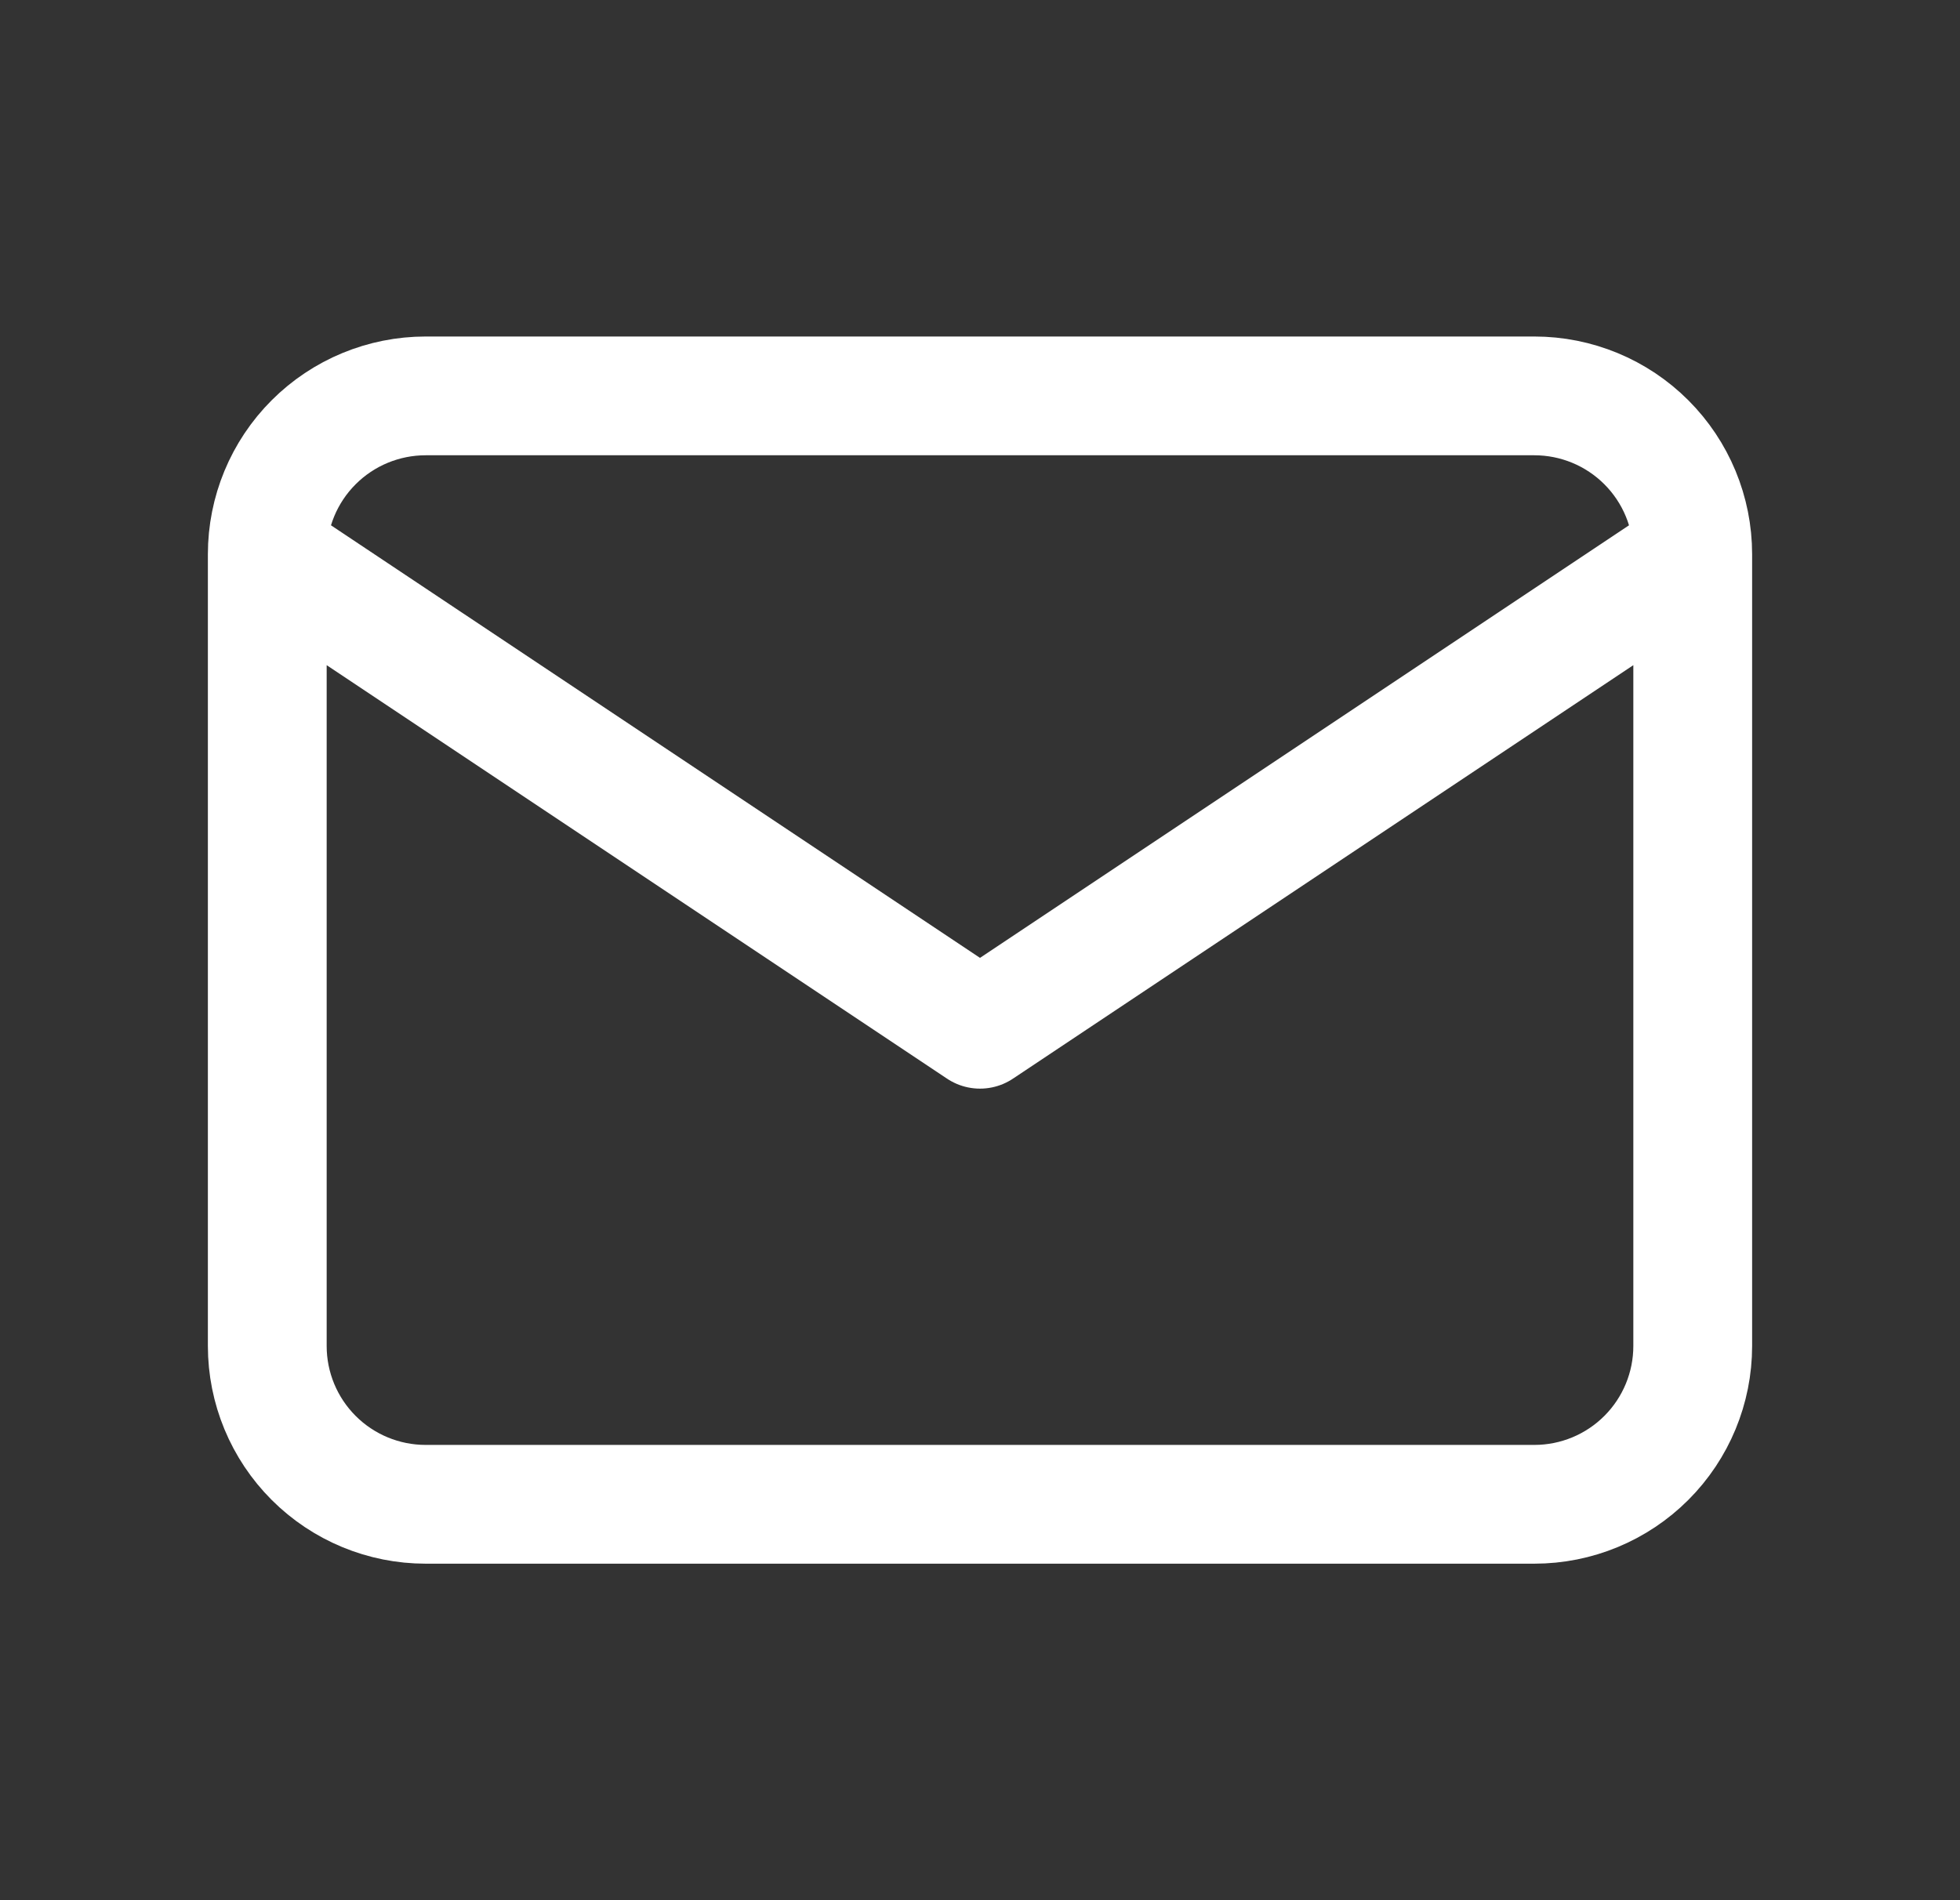 <svg width="33" height="32" viewBox="0 0 33 32" fill="none" xmlns="http://www.w3.org/2000/svg">
<rect x="0" y="0" width="33" height="32" fill="#333333" stroke="none"/>
<path d="M4.5 9.333C4.5 8.626 4.781 7.948 5.281 7.448C5.781 6.948 6.459 6.667 7.167 6.667H25.833C26.541 6.667 27.219 6.948 27.719 7.448C28.219 7.948 28.5 8.626 28.5 9.333M4.5 9.333V22.667C4.5 23.374 4.781 24.052 5.281 24.552C5.781 25.052 6.459 25.333 7.167 25.333H25.833C26.541 25.333 27.219 25.052 27.719 24.552C28.219 24.052 28.5 23.374 28.5 22.667V9.333M4.5 9.333L16.5 17.333L28.5 9.333" stroke="white" stroke-width="2" stroke-linecap="round" stroke-linejoin="round"/>
</svg>

